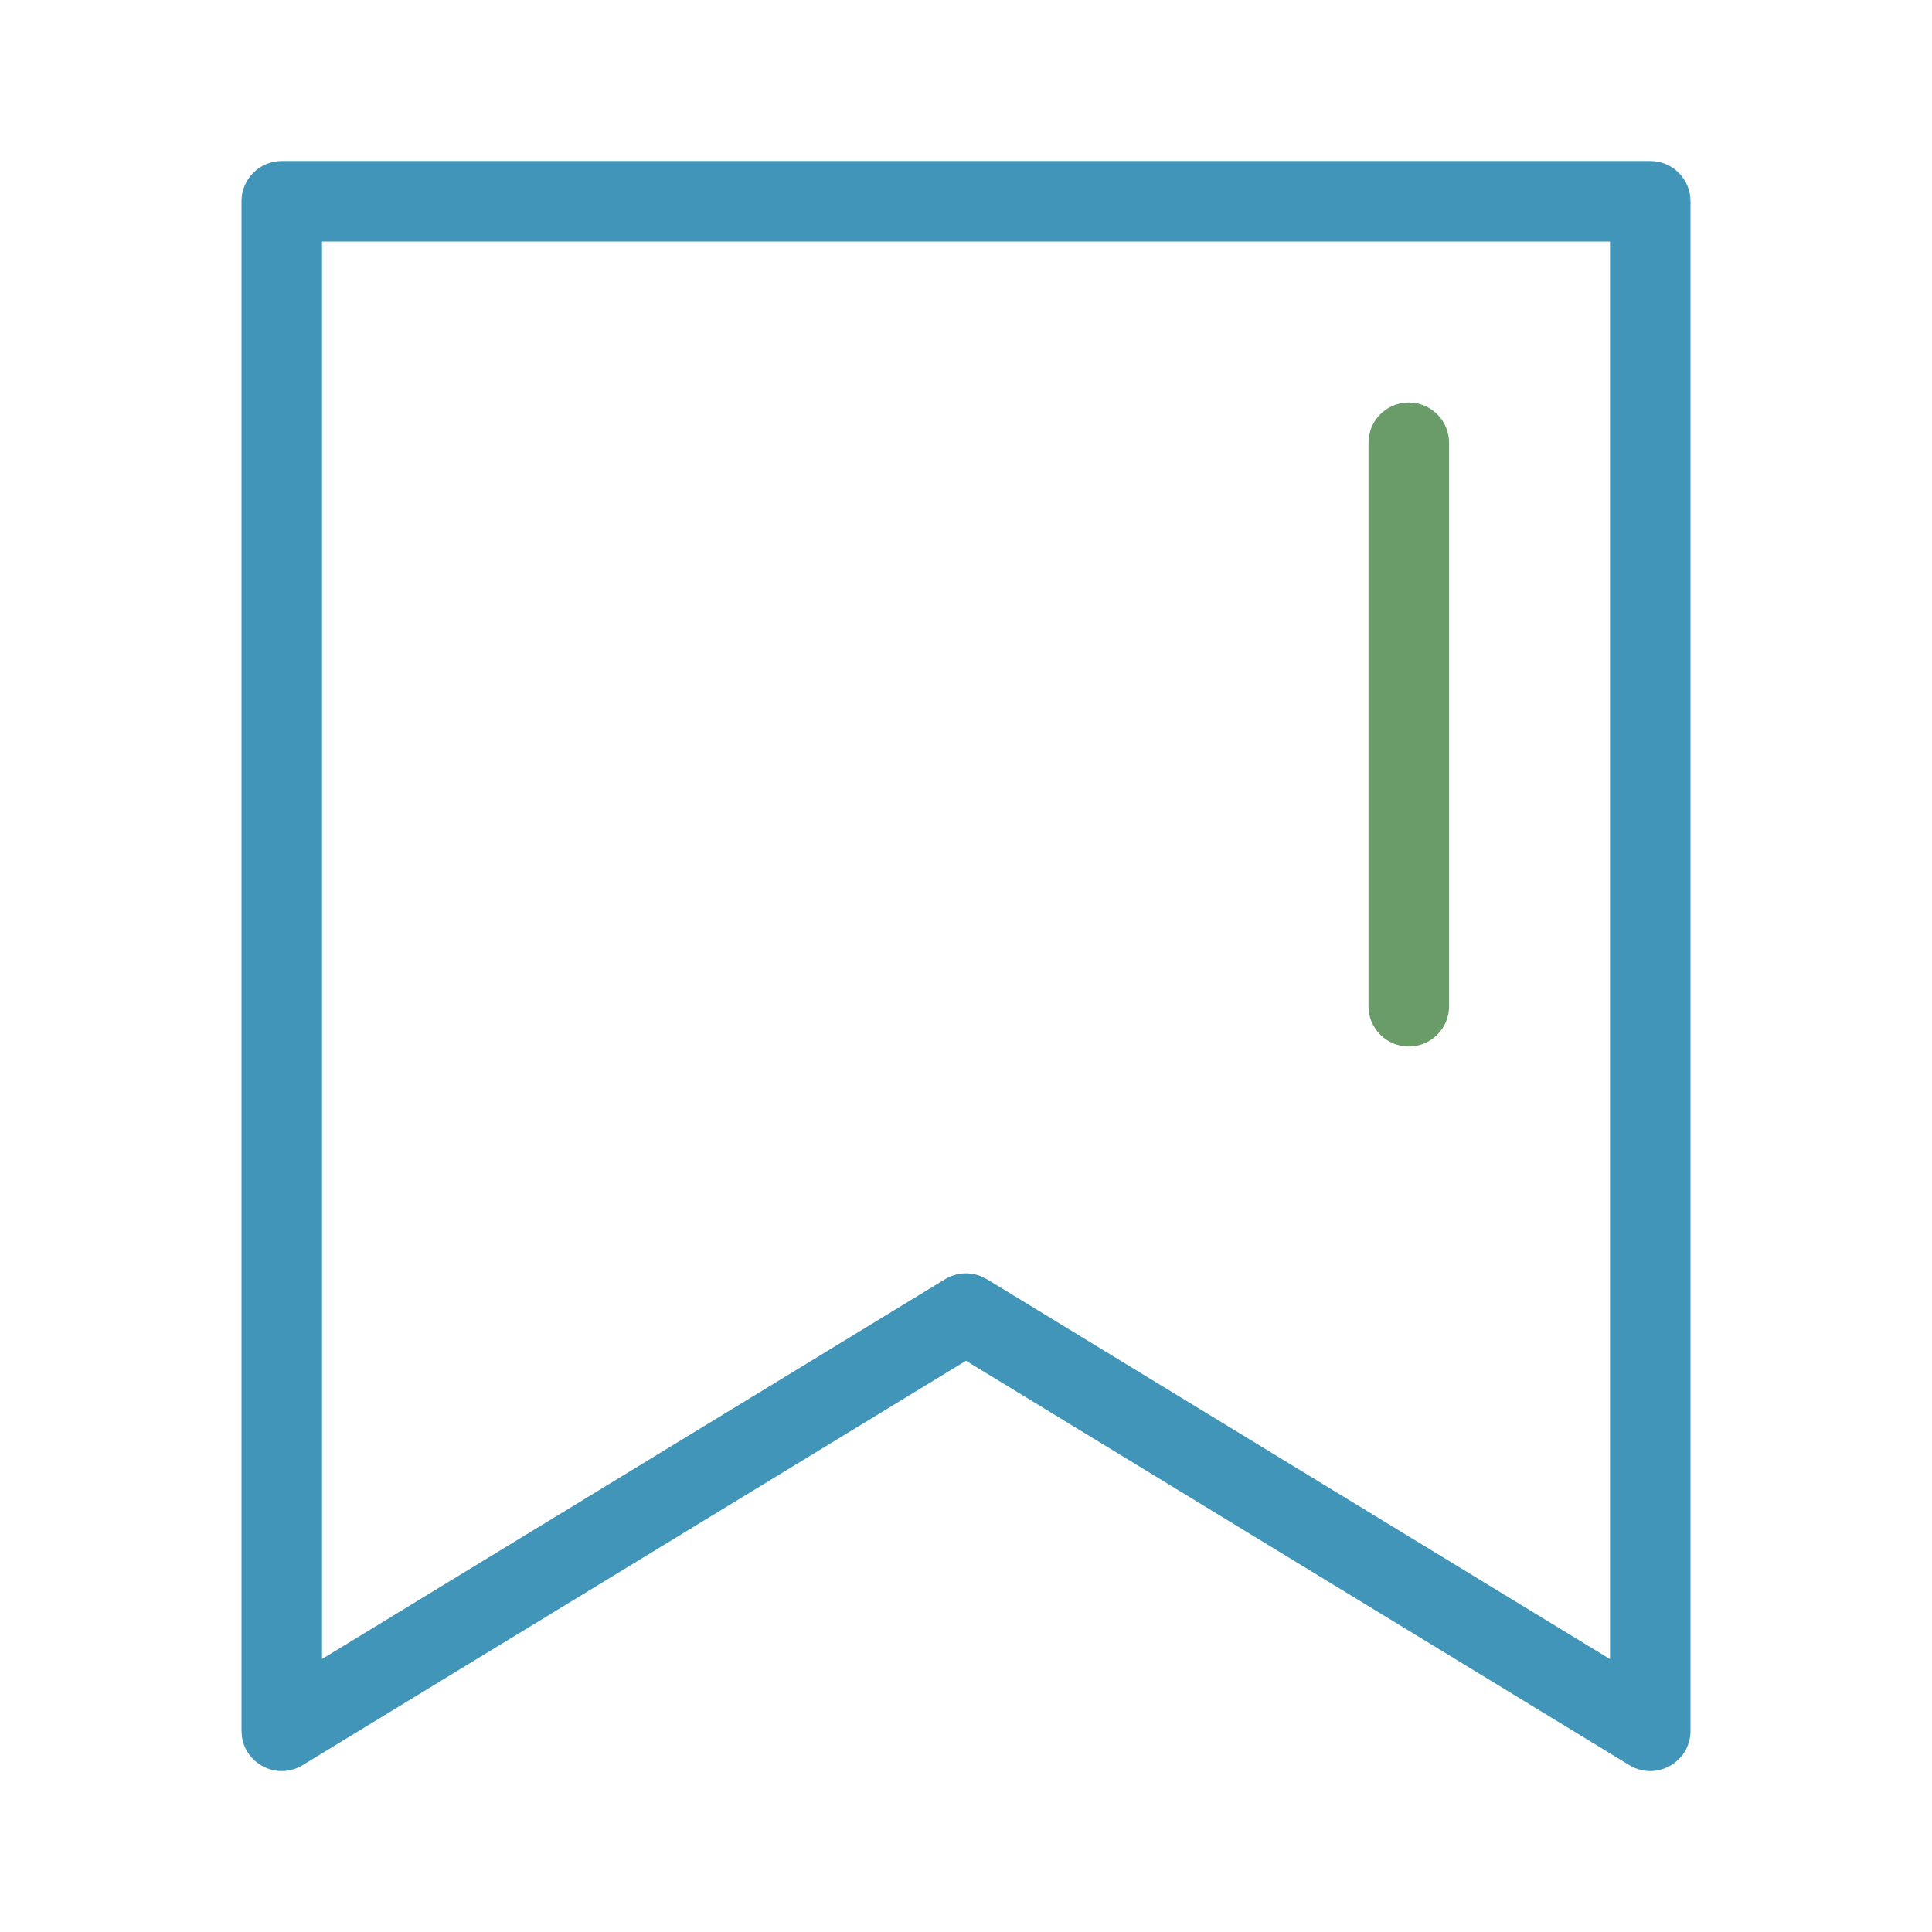 <svg width="24" height="24" viewBox="0 0 24 24" fill="none" xmlns="http://www.w3.org/2000/svg">
<path d="M18.001 5.5C18.001 5.224 17.777 5 17.5 5C17.224 5 17 5.224 17 5.5V12.5C17 12.776 17.224 13 17.5 13C17.777 13 18.001 12.776 18.001 12.5V5.5Z" fill="#699C69"/>
<path fill-rule="evenodd" clip-rule="evenodd" d="M20.5 2H3.5C3.224 2 3 2.224 3 2.5V21.5L3.006 21.581C3.061 21.922 3.451 22.116 3.76 21.927L12 16.904L20.24 21.927C20.573 22.13 21 21.89 21 21.5V2.5C21 2.224 20.776 2 20.5 2ZM20 3V20.61L12.26 15.891L12.177 15.851C12.035 15.796 11.873 15.81 11.74 15.891L4 20.609V3H20Z" fill="#4195B9"/>
</svg>
